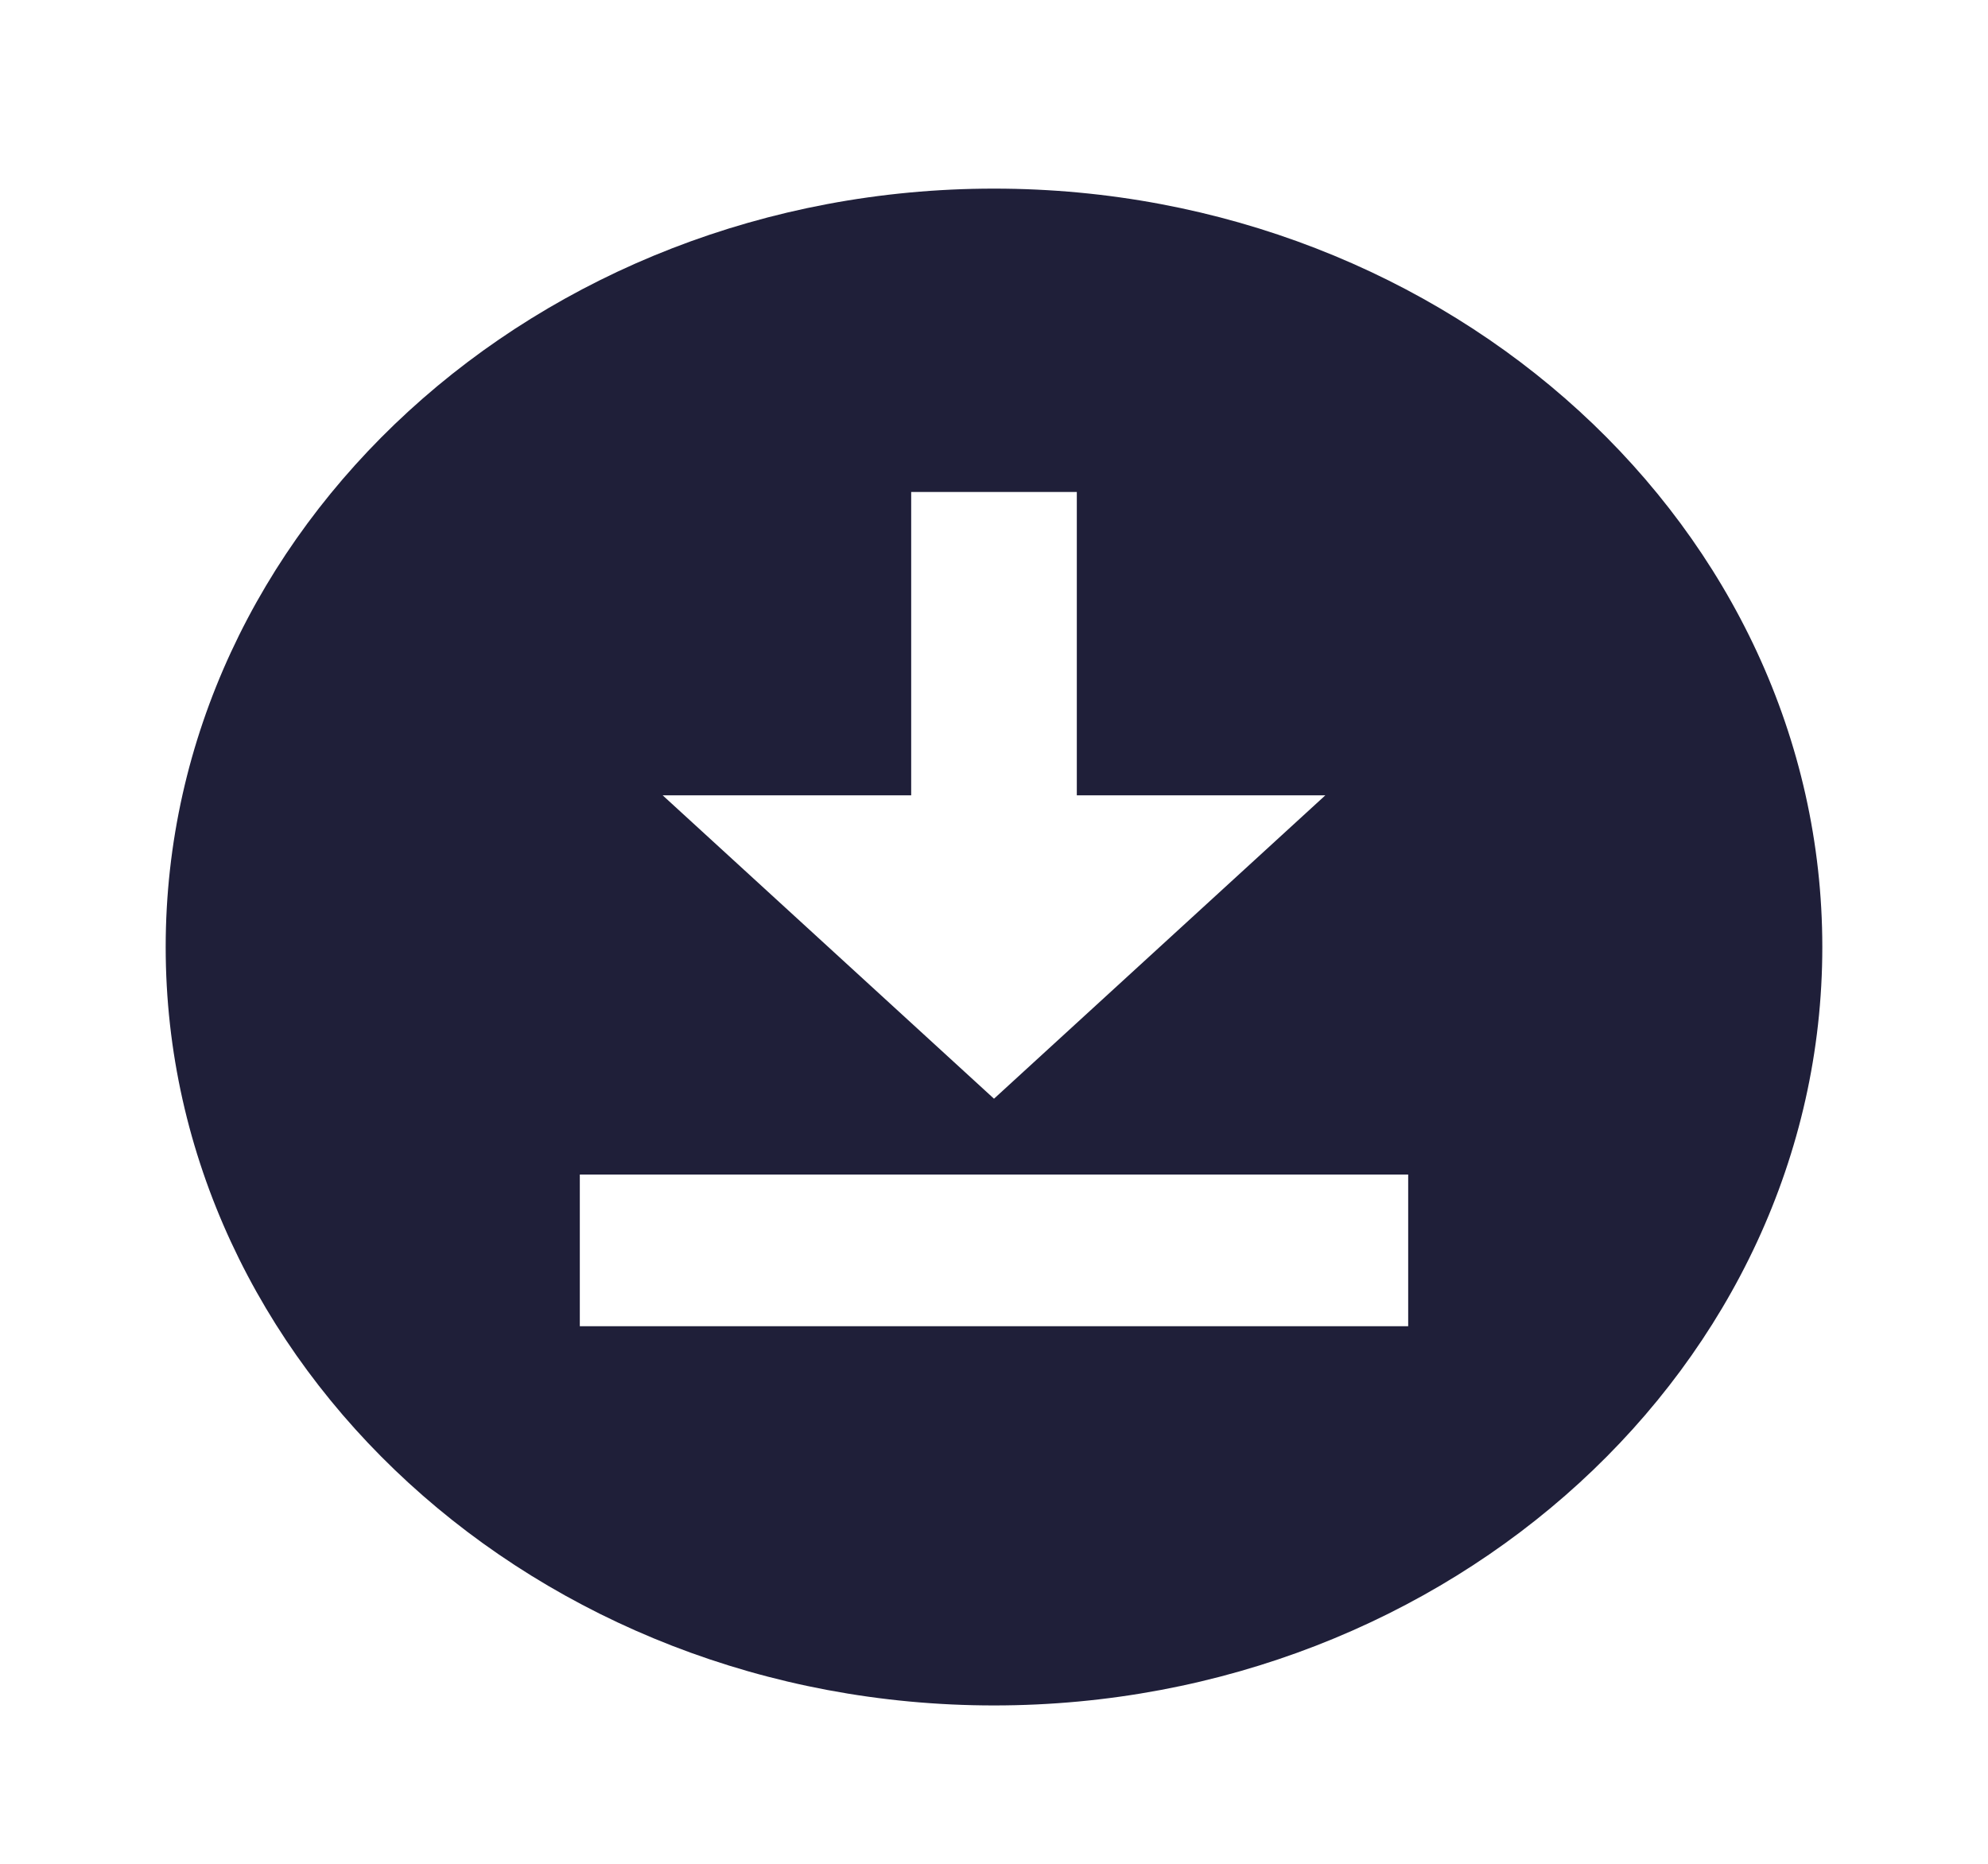 <svg width="32" height="30" viewBox="0 0 32 30" fill="none" xmlns="http://www.w3.org/2000/svg">
<g clip-path="url(#clip0_1_117)">
<path d="M16 3.036C8.653 3.036 2.667 8.517 2.667 15.244C2.667 21.97 8.653 27.451 16 27.451C23.347 27.451 29.333 21.97 29.333 15.244C29.333 8.517 23.347 3.036 16 3.036ZM14.667 12.802V7.919H17.333V12.802H21.333L16 17.685L10.667 12.802H14.667ZM22.667 21.347H9.333V18.906H22.667V21.347Z" fill="#1F1F39"/>
</g>
<defs>
<clipPath id="clip0_1_117">
<rect width="32" height="29.298" fill="white" transform="translate(0 0.595)"/>
</clipPath>
</defs>
</svg>

